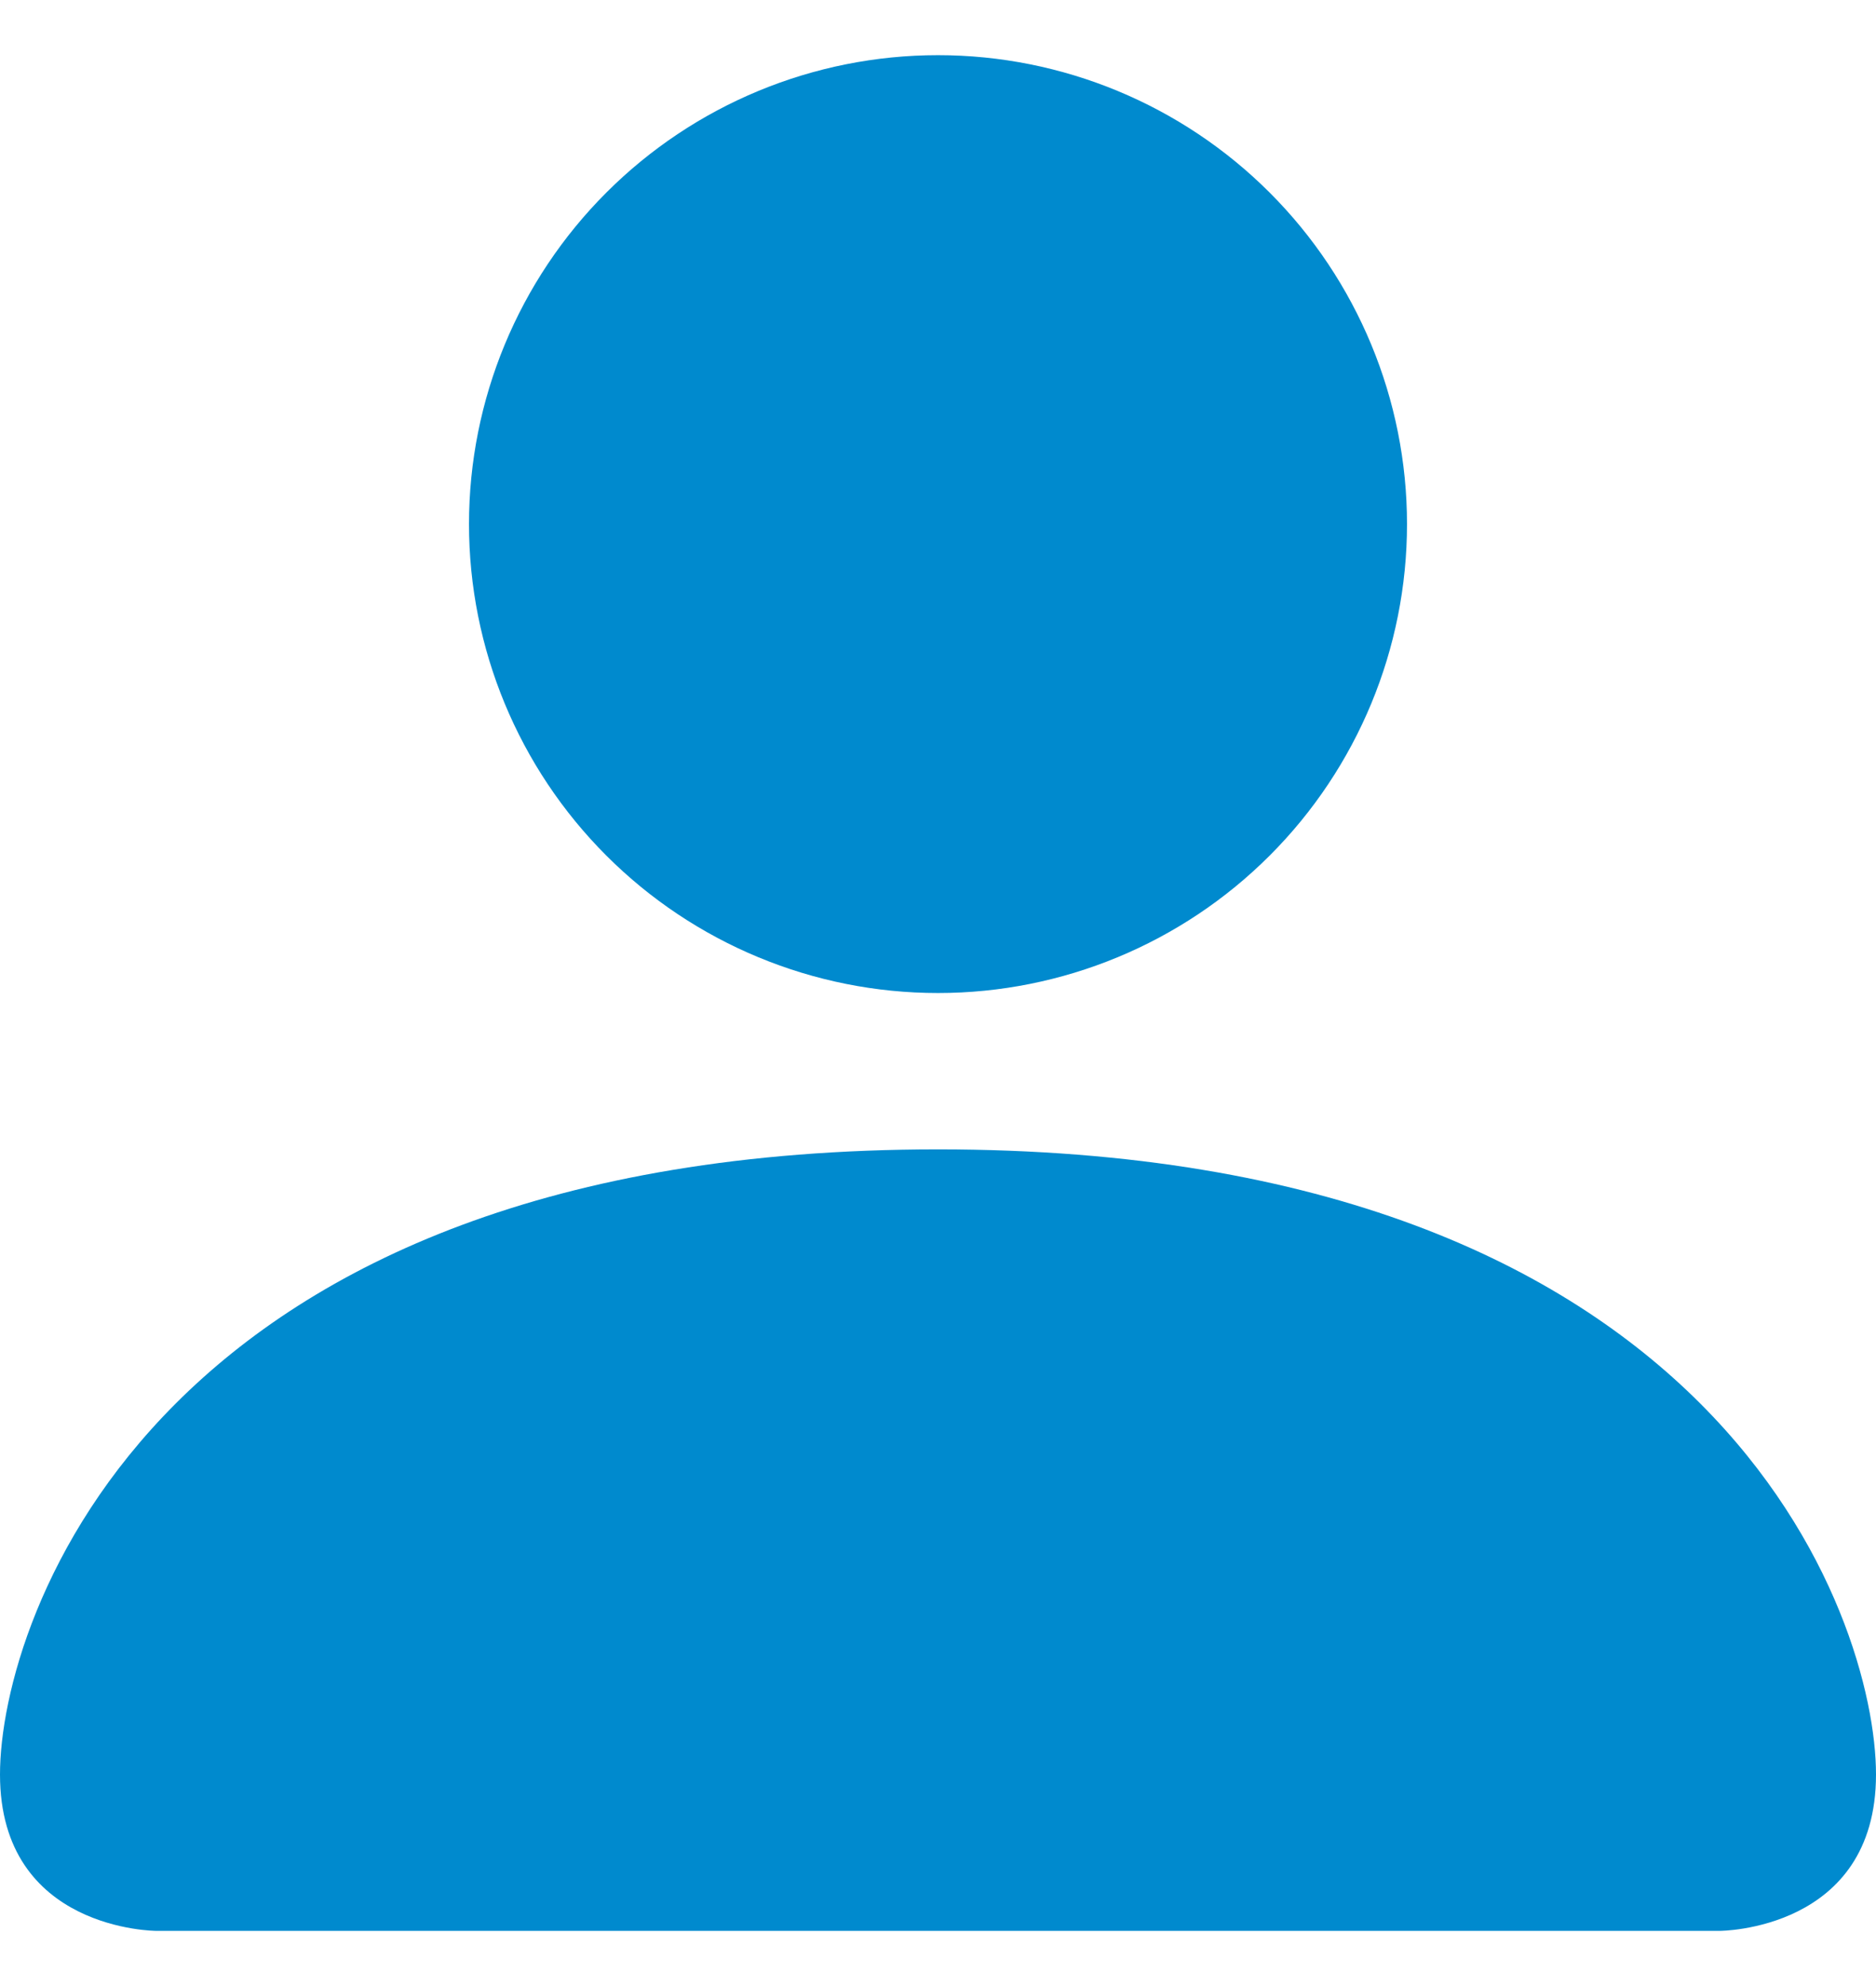 <svg width="17" height="18" viewBox="0 0 17 18" fill="none" xmlns="http://www.w3.org/2000/svg">
<g id="Group">
<path id="Vector" d="M1.417 17.5C1.417 17.5 0 17.5 0 16.083C0 14.667 1.417 10.417 8.5 10.417C15.583 10.417 17 14.667 17 16.083C17 17.5 15.583 17.5 15.583 17.5H1.417ZM8.5 9C9.627 9 10.708 8.552 11.505 7.755C12.302 6.958 12.75 5.877 12.75 4.75C12.75 3.623 12.302 2.542 11.505 1.745C10.708 0.948 9.627 0.5 8.5 0.5C7.373 0.5 6.292 0.948 5.495 1.745C4.698 2.542 4.25 3.623 4.25 4.75C4.25 5.877 4.698 6.958 5.495 7.755C6.292 8.552 7.373 9 8.5 9Z" fill="#008ACE"/>
</g>
</svg>
